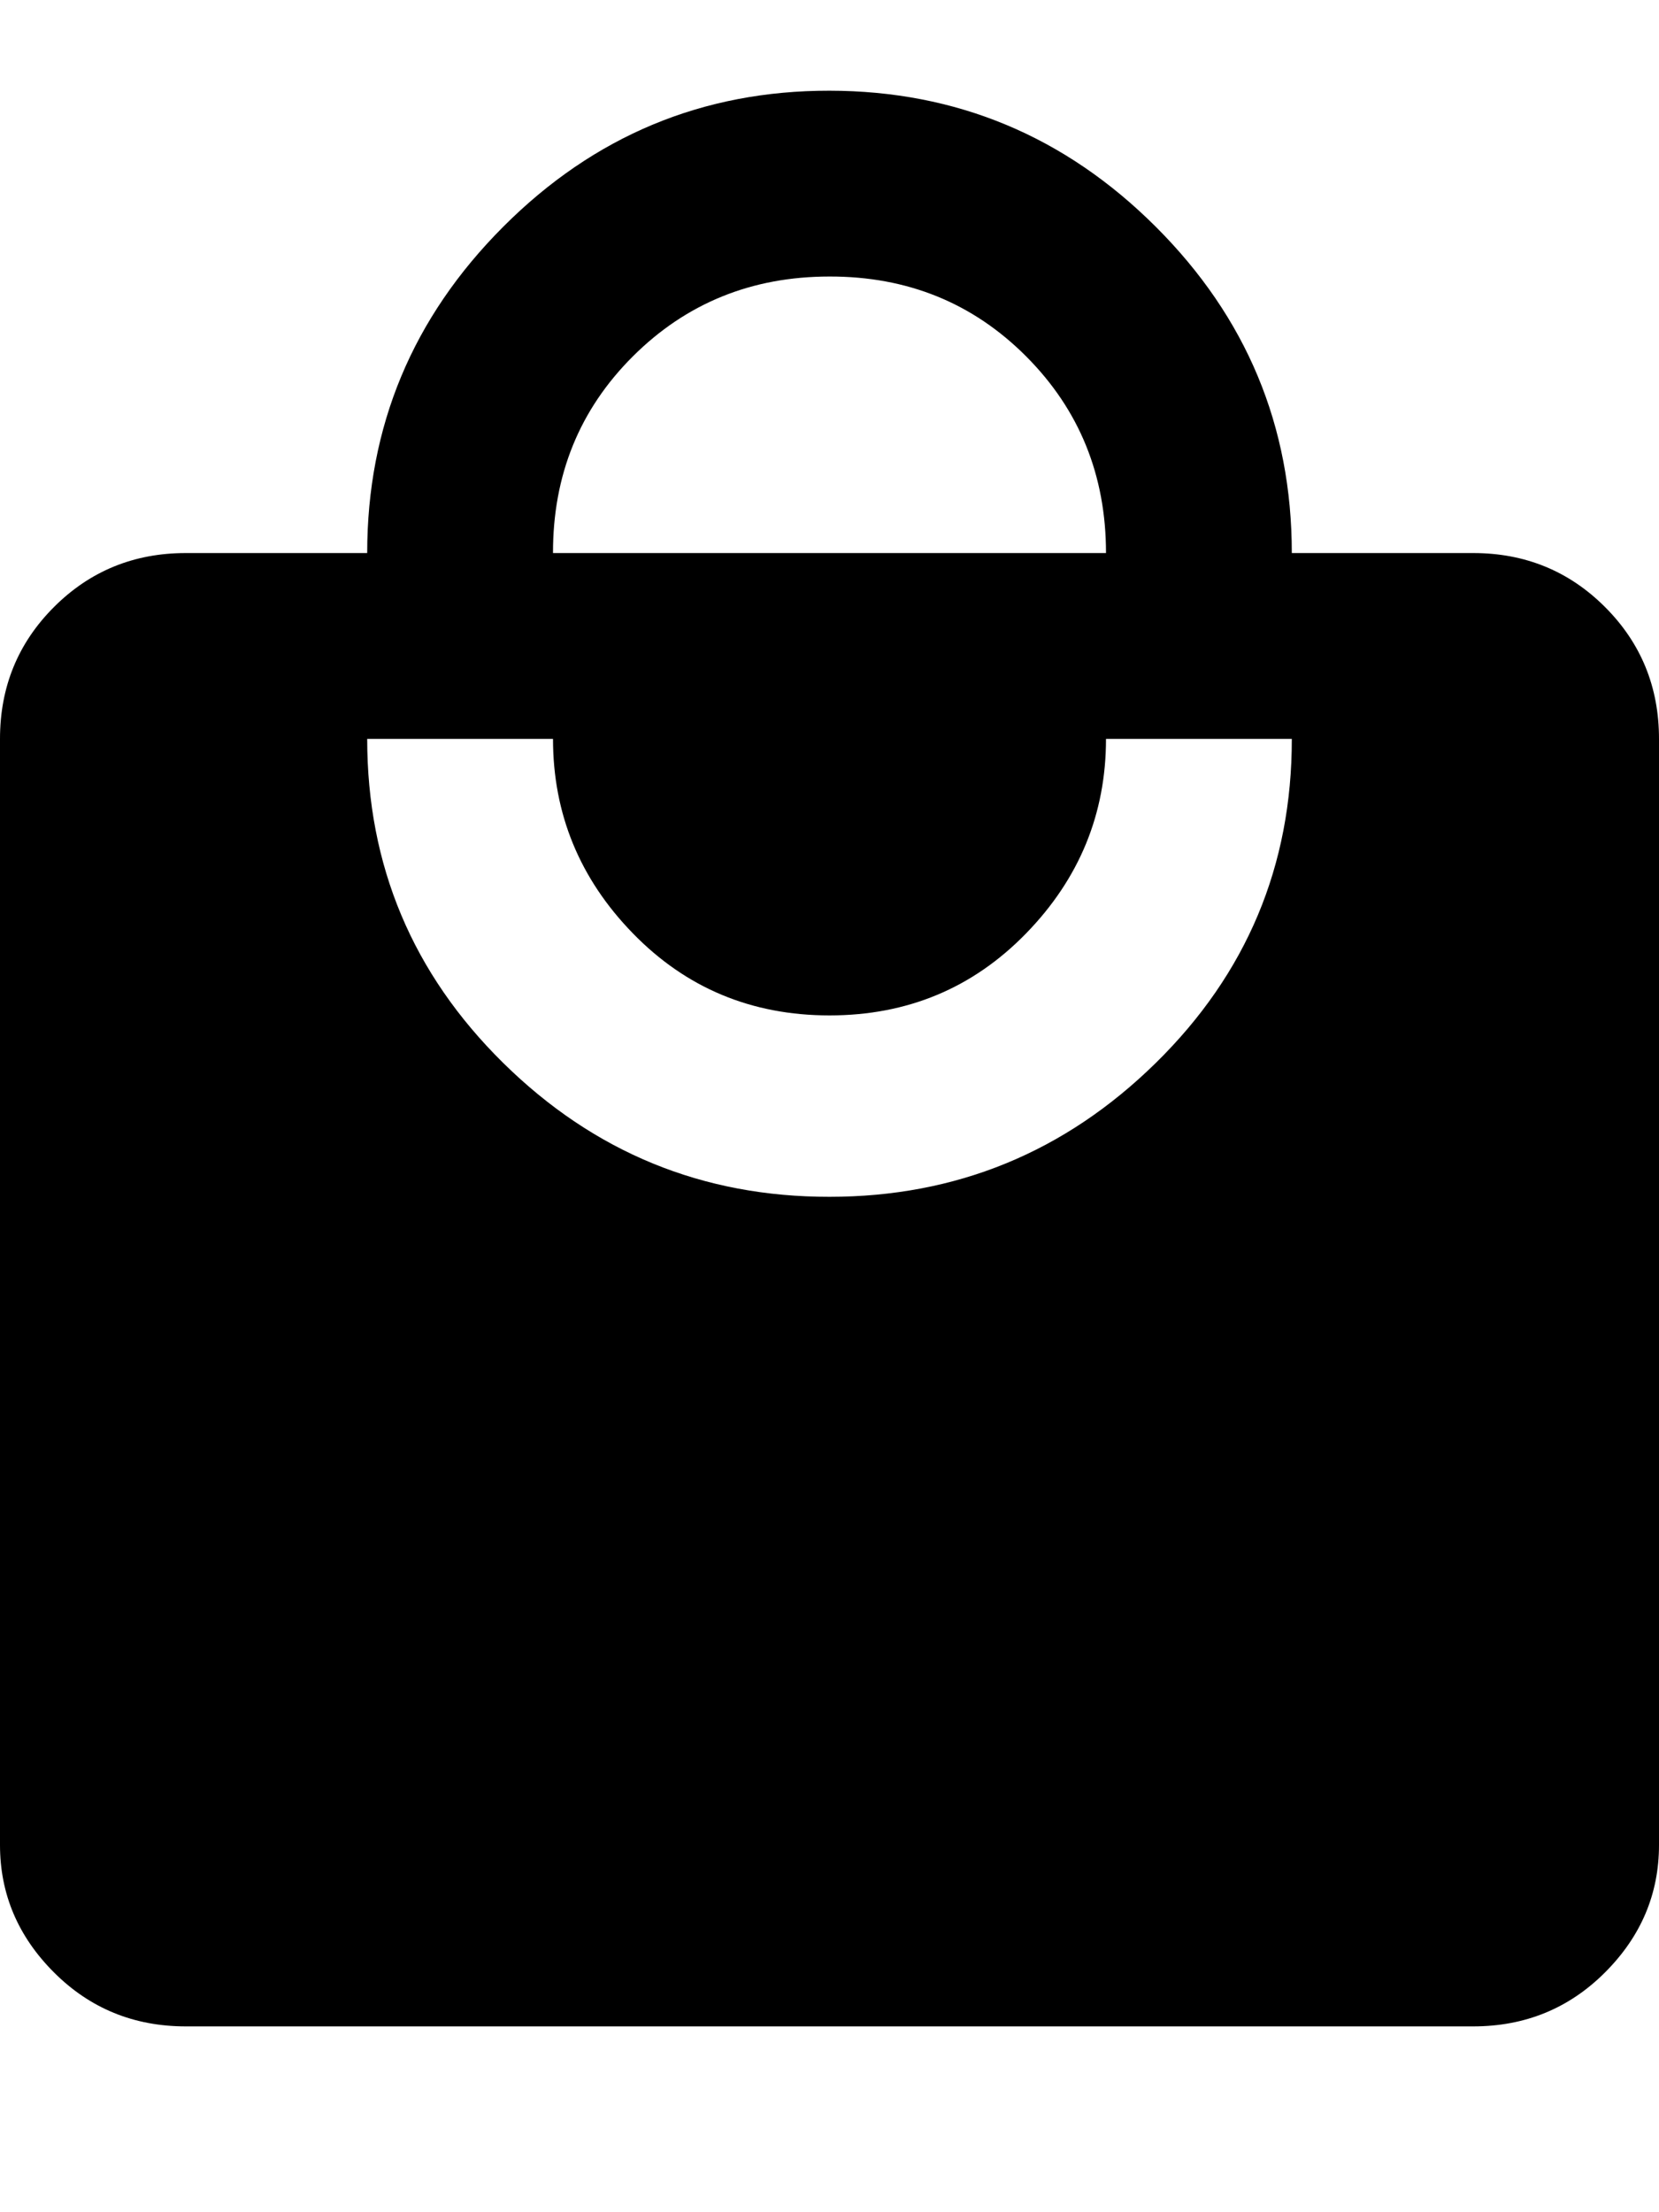 <svg height="1000" width="750.0" xmlns="http://www.w3.org/2000/svg"><path d="m666 250q35.2 0 59.6 24.4t24.4 59.6v500q0 33.2-24.4 57.6t-59.6 24.4h-582q-35.2 0-59.6-24.4t-24.4-57.6v-500q0-35.2 24.4-59.6t59.6-24.4h82q0-85.9 61.5-147.5t147.5-61.5 147.5 61.5 61.5 147.5h82z m-291-125q-52.7 0-88.9 36.1t-36.1 88.9h250q0-52.7-36.1-88.9t-88.9-36.1z m0 416q85.9 0 147.5-60.5t61.5-146.5h-84q0 50.8-36.1 87.9t-88.9 37.1-88.9-37.1-36.1-87.9h-84q0 85.9 61.5 146.5t147.5 60.5z" /></svg>